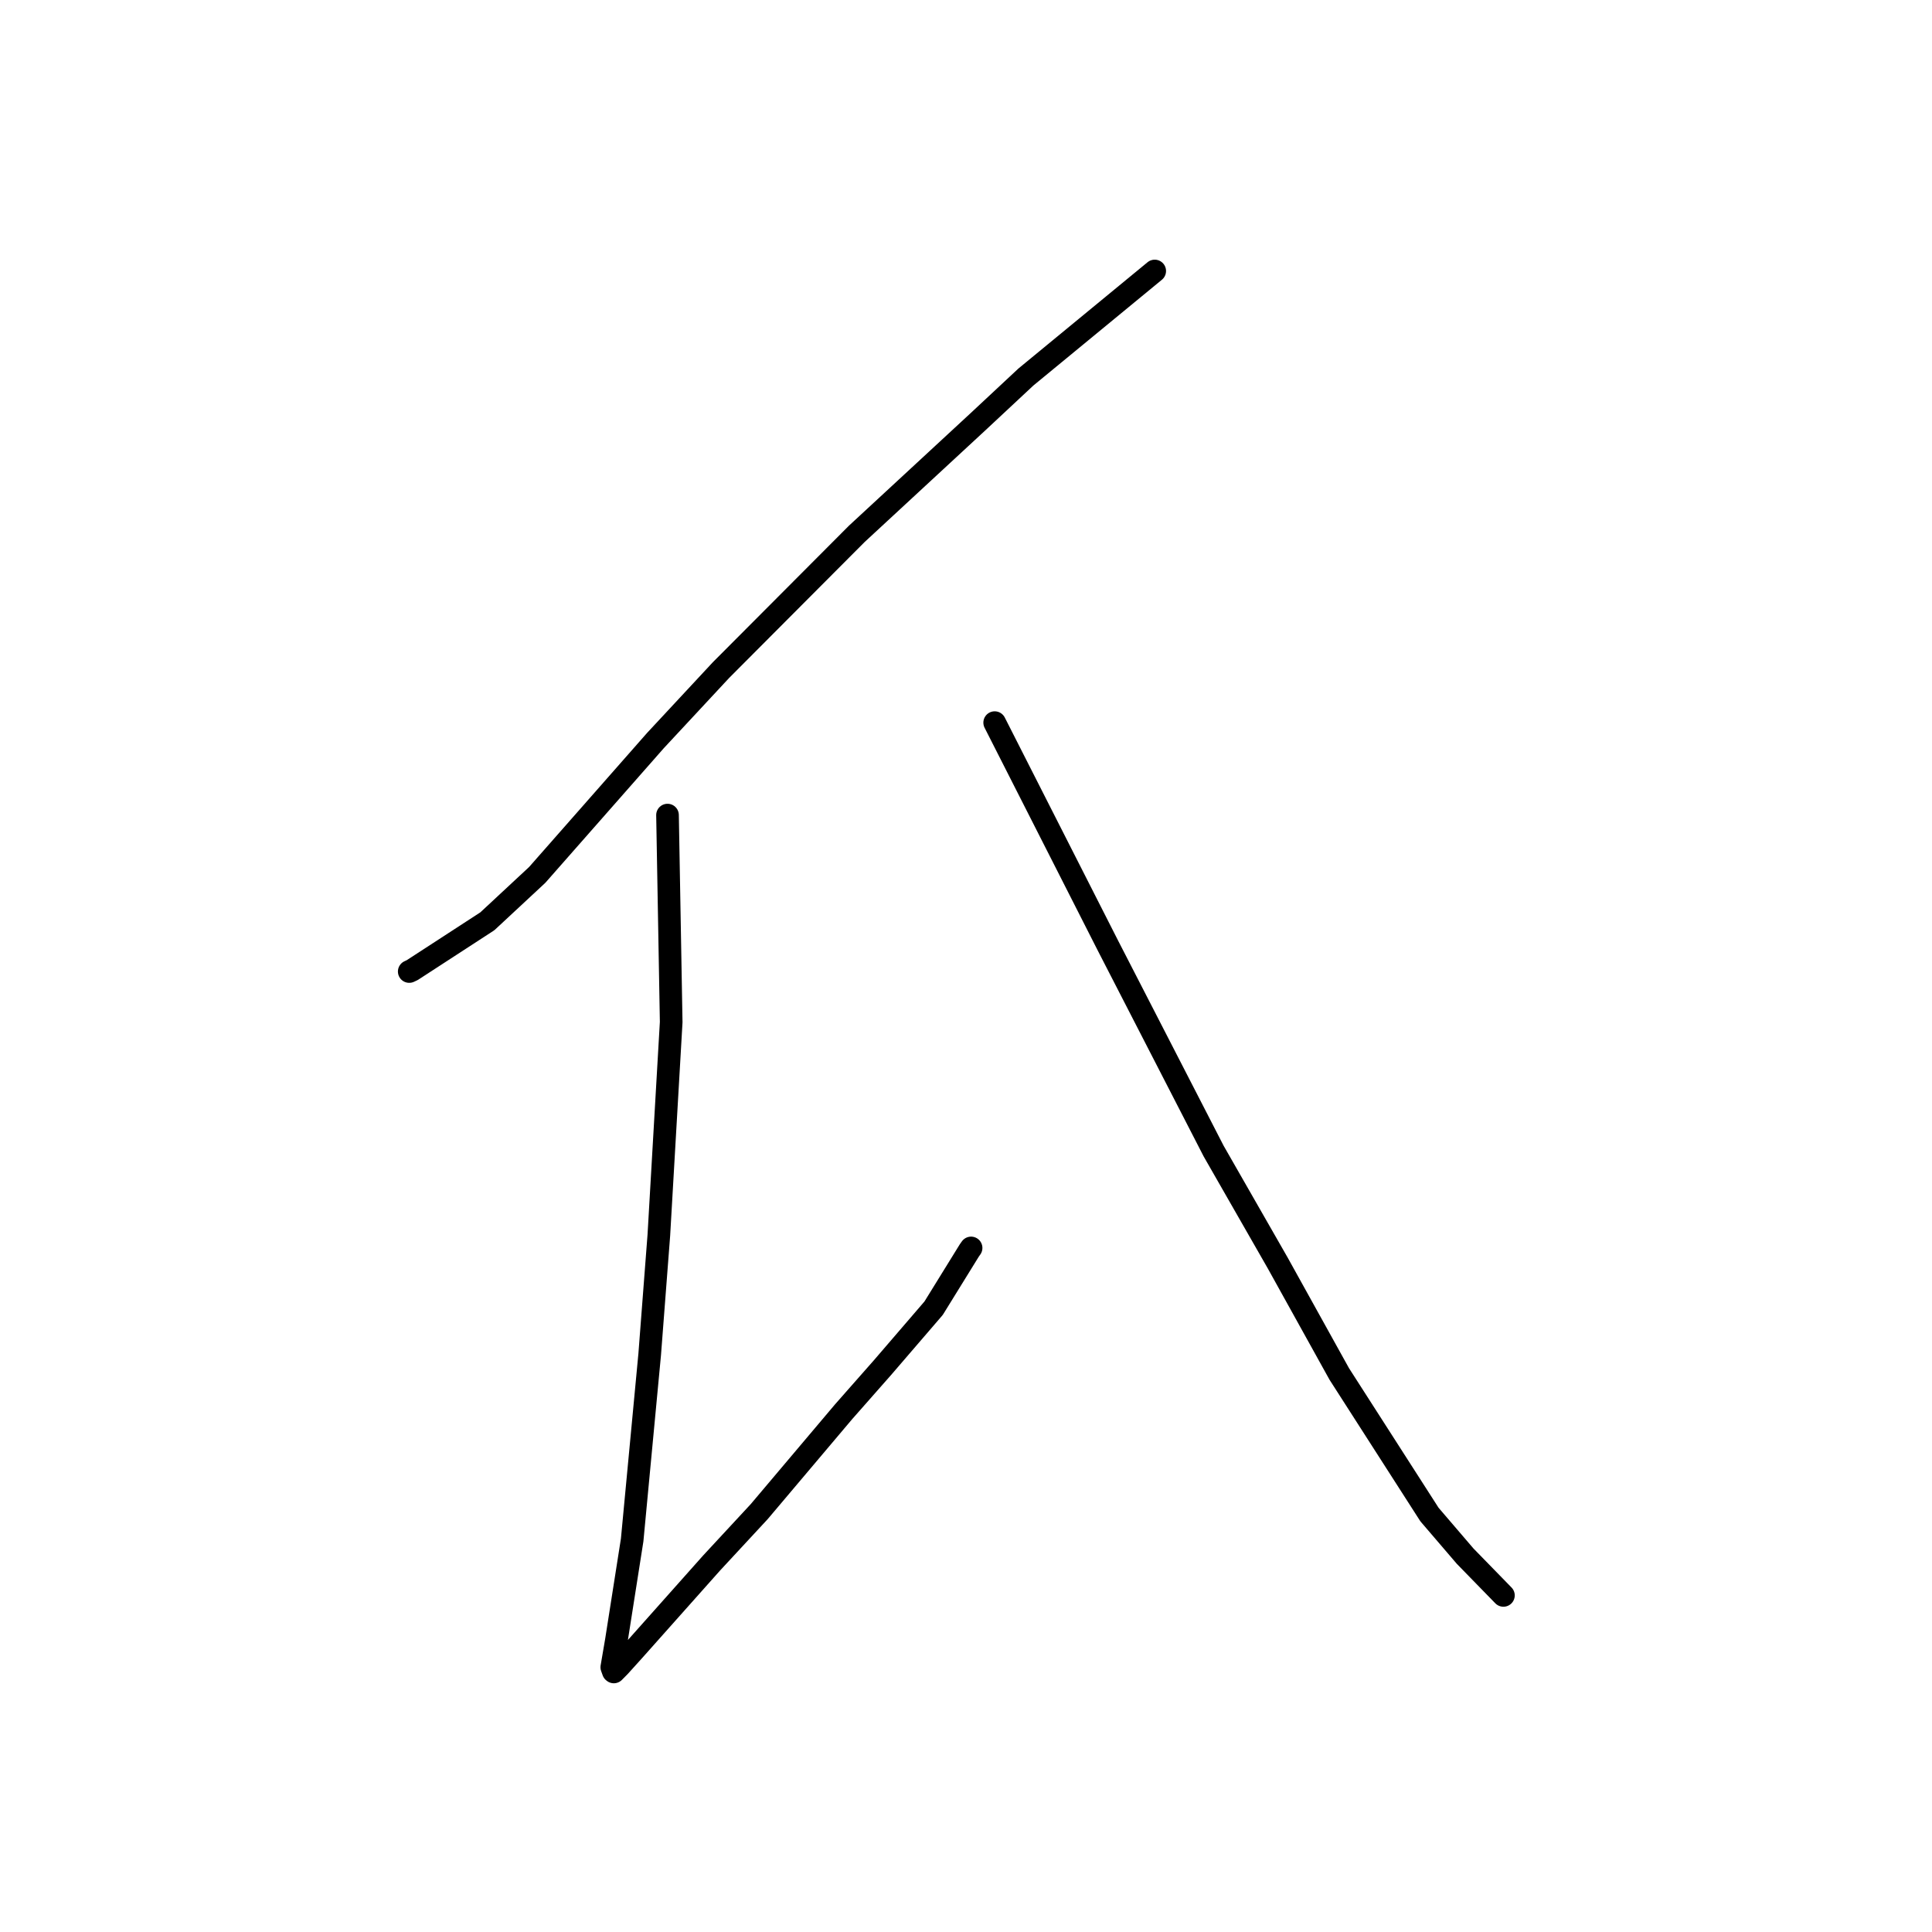 <?xml version="1.0" standalone="no"?>
    <svg width="256" height="256" xmlns="http://www.w3.org/2000/svg" version="1.1">
    <polyline stroke="black" stroke-width="3" stroke-linecap="round" fill="transparent" stroke-linejoin="round" points="153.006 35.908 135.947 49.949 129.522 55.943 113.531 70.736 95.538 88.787 86.848 98.129 71.182 115.932 64.576 122.077 54.617 128.549 54.226 128.731 " />
        <polyline stroke="black" stroke-width="3" stroke-linecap="round" fill="transparent" stroke-linejoin="round" points="88.449 108.004 88.936 135.432 87.301 163.656 86.087 179.47 83.765 204.054 81.679 217.332 81.067 220.92 81.273 221.492 81.315 221.525 81.334 221.54 81.337 221.542 82.098 220.771 83.939 218.734 94.294 207.102 100.594 200.305 111.79 187.054 116.926 181.227 123.709 173.344 128.442 165.687 128.674 165.36 " />
        <polyline stroke="black" stroke-width="3" stroke-linecap="round" fill="transparent" stroke-linejoin="round" points="131.801 95.753 146.79 125.261 160.811 152.52 169.302 167.35 177.461 182.059 189.413 200.684 194.139 206.199 198.75 210.927 199.211 211.4 " />
        </svg>